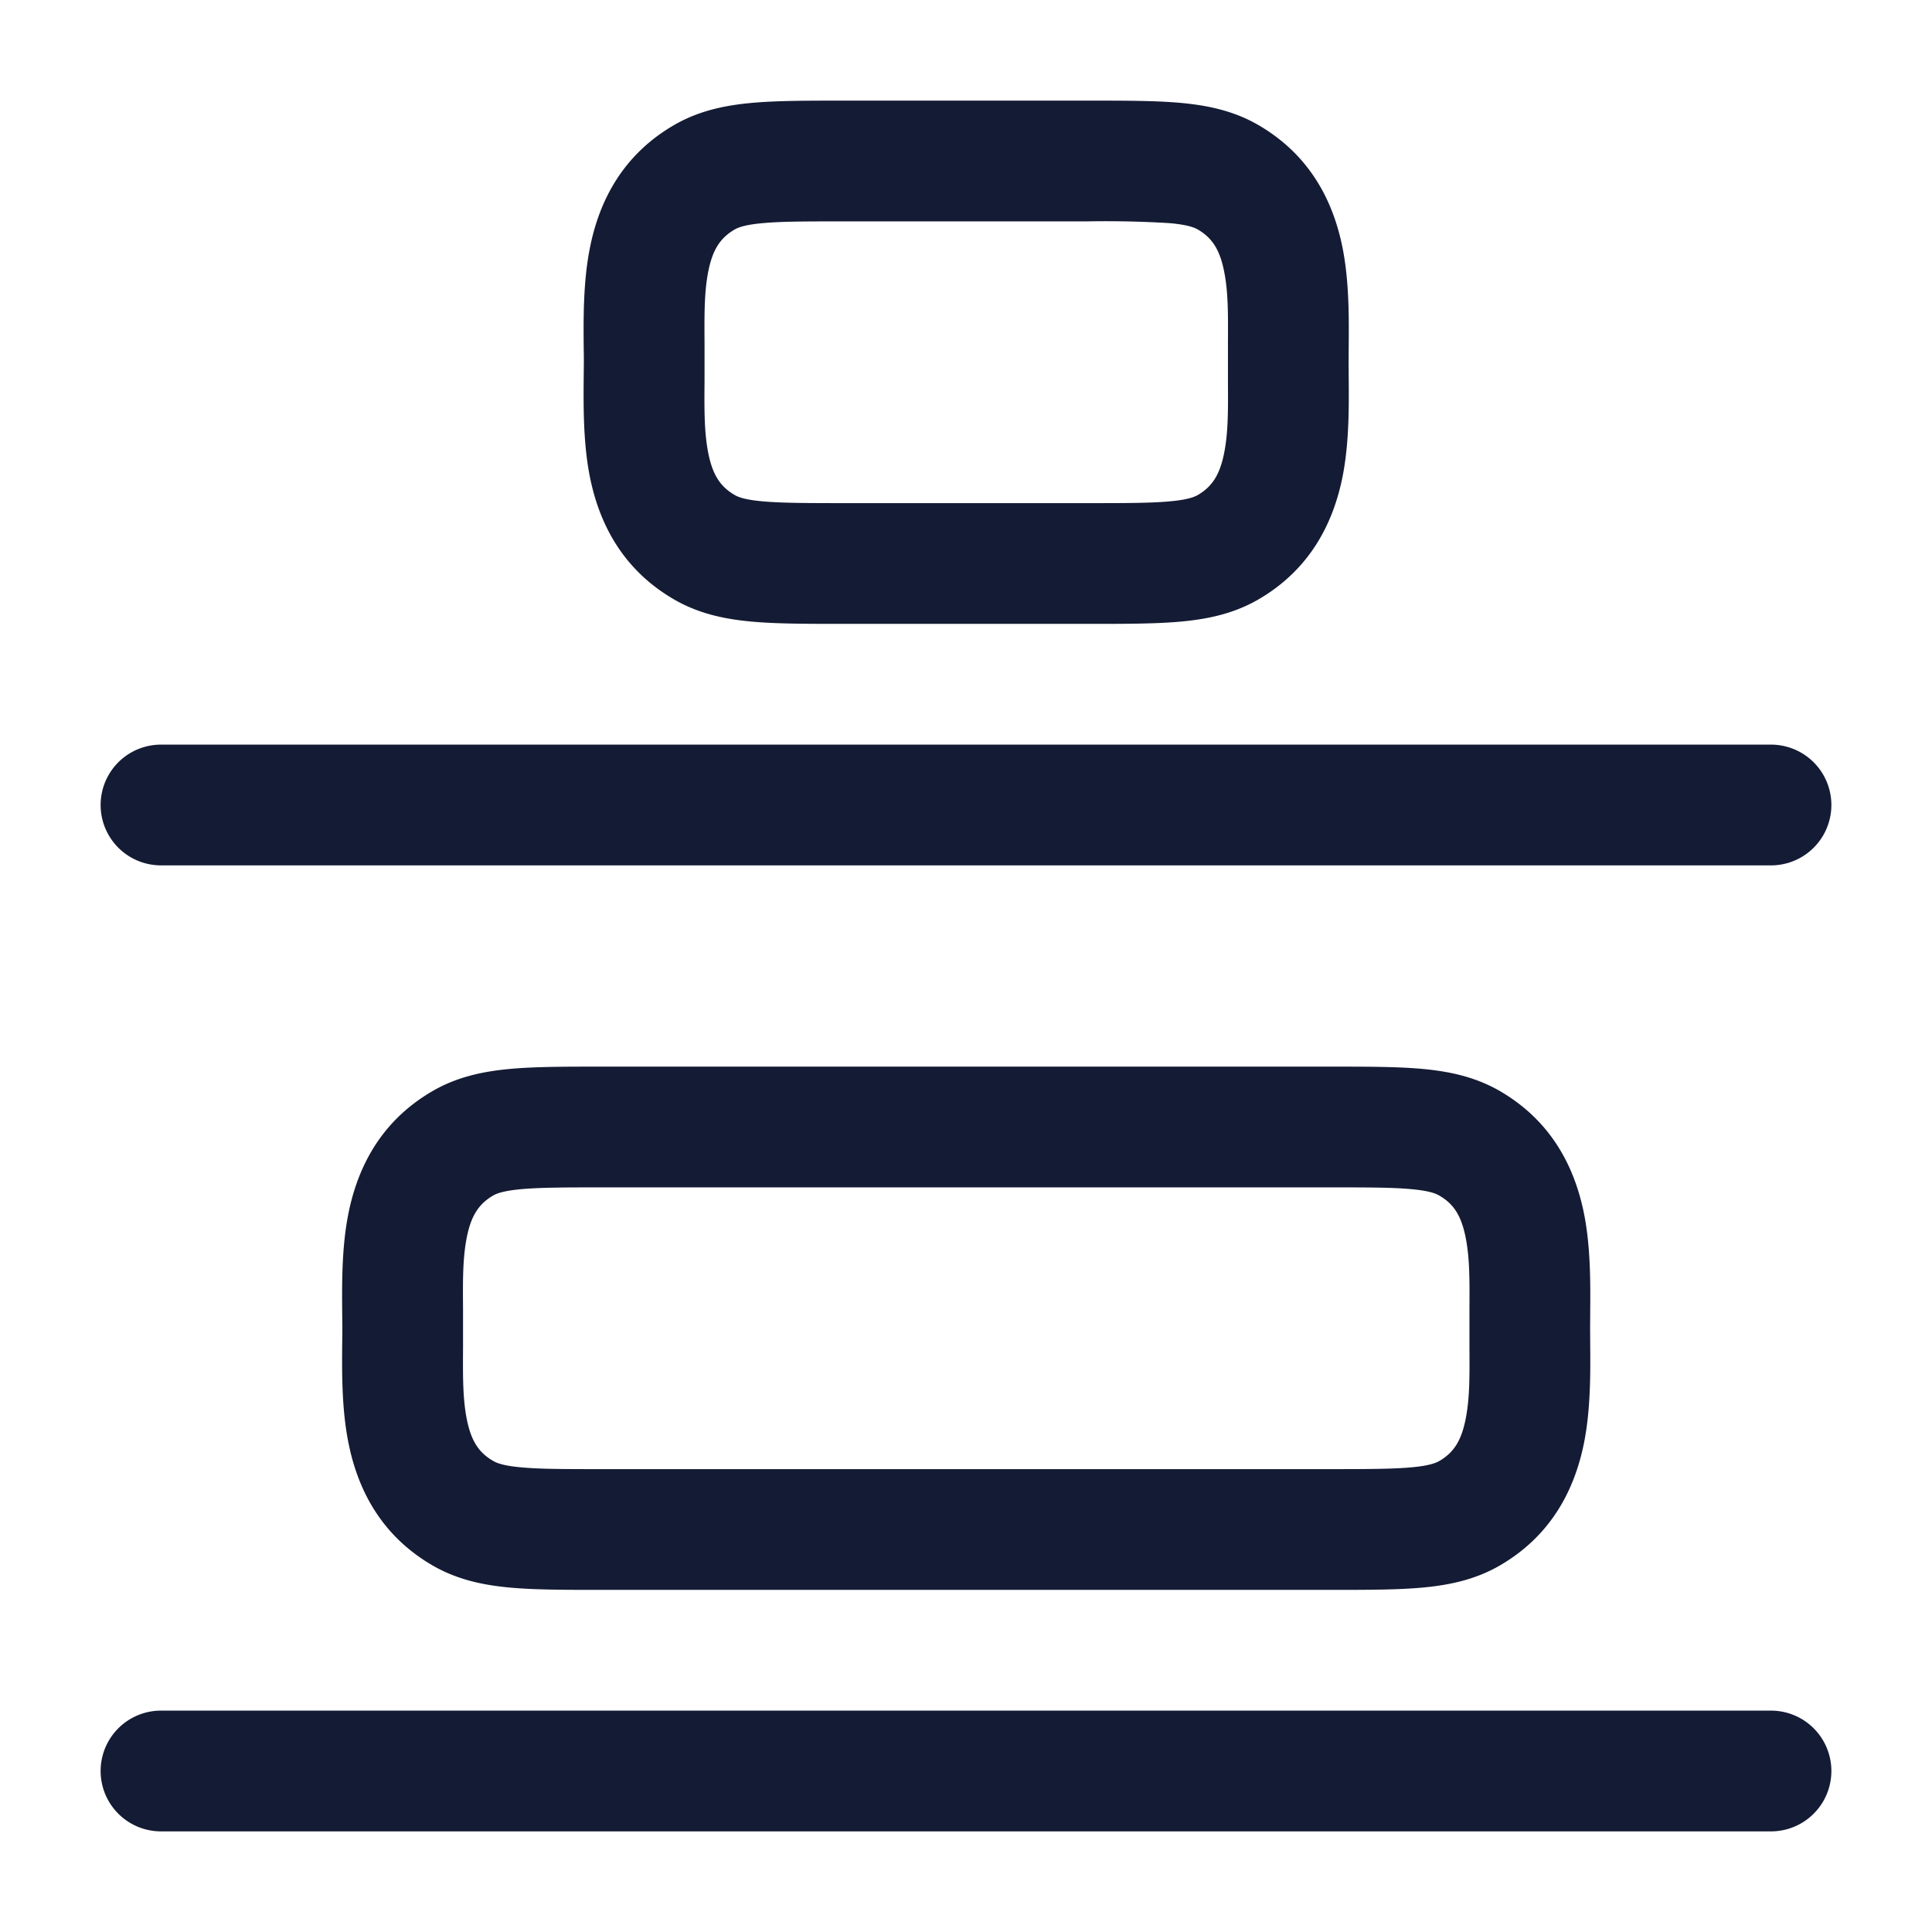 <svg xmlns="http://www.w3.org/2000/svg" width="24" height="24" fill="none"><path fill="#141B34" fill-rule="evenodd" d="M10.47 1.25h3.065c.44 0 .82 0 1.13.028.33.03.656.096.963.273.654.378.934.96 1.047 1.514.087.427.082.896.079 1.252l-.001.183.001.183c.003.356.008.825-.079 1.252-.113.553-.393 1.136-1.047 1.514-.308.177-.633.243-.963.273-.31.028-.69.028-1.13.028H10.47c-.44 0-.819 0-1.13-.028-.33-.03-.655-.096-.962-.273-.655-.378-.935-.96-1.048-1.514-.087-.427-.082-.896-.079-1.252l.002-.183q0-.086-.002-.183c-.003-.356-.008-.825.08-1.252.112-.553.392-1.136 1.047-1.514.307-.177.633-.243.962-.273.311-.028.69-.028 1.13-.028m-.995 1.522c-.225.02-.306.055-.347.078-.18.104-.274.25-.328.514-.052.258-.05.537-.048.894v.484c-.003.357-.004.636.048.894.054.265.149.41.328.514.04.023.122.058.348.078.235.021.546.022 1.027.022h3c.48 0 .791 0 1.027-.022.225-.02.307-.055.348-.078.179-.104.273-.25.327-.514.053-.258.051-.537.049-.894v-.484c.002-.357.004-.636-.049-.894-.054-.265-.148-.41-.327-.514-.041-.023-.123-.058-.348-.078a13 13 0 0 0-1.027-.022h-3c-.481 0-.792 0-1.027.022M2 9.25a.75.75 0 0 0 0 1.5h20a.75.75 0 0 0 0-1.5zm0 12a.75.75 0 0 0 0 1.5h20a.75.75 0 0 0 0-1.5zm14.503-6.5c.48 0 .791 0 1.027.022.225.02.307.055.348.079.179.103.273.248.327.513.053.258.051.537.049.894v.484c.002.357.004.636-.049.894-.054.265-.148.41-.327.514-.041.023-.123.058-.348.078-.236.021-.546.022-1.027.022h-9c-.481 0-.792 0-1.027-.022-.226-.02-.307-.055-.348-.079-.18-.103-.274-.248-.328-.513-.052-.258-.05-.537-.048-.894v-.484c-.003-.357-.004-.636.048-.894.054-.265.149-.41.328-.514.04-.023.122-.057.348-.078.235-.021.546-.022 1.027-.022zm2.125-1.199c-.308-.177-.633-.243-.963-.273-.31-.028-.69-.028-1.13-.028H7.471c-.44 0-.82 0-1.13.028-.33.03-.656.096-.963.273-.655.378-.935.96-1.048 1.514-.087.427-.082.896-.079 1.252l.002.183q0 .085-.002.183c-.003.356-.008.825.08 1.252.112.553.392 1.136 1.047 1.514.307.177.633.243.962.273.311.028.69.028 1.13.028h9.065c.44 0 .82 0 1.13-.028.33-.03.656-.096.963-.273.654-.378.934-.96 1.047-1.514.087-.427.082-.896.079-1.252l-.001-.183.001-.183c.003-.356.008-.825-.079-1.252-.113-.553-.393-1.136-1.047-1.514" clip-rule="evenodd"/></svg>